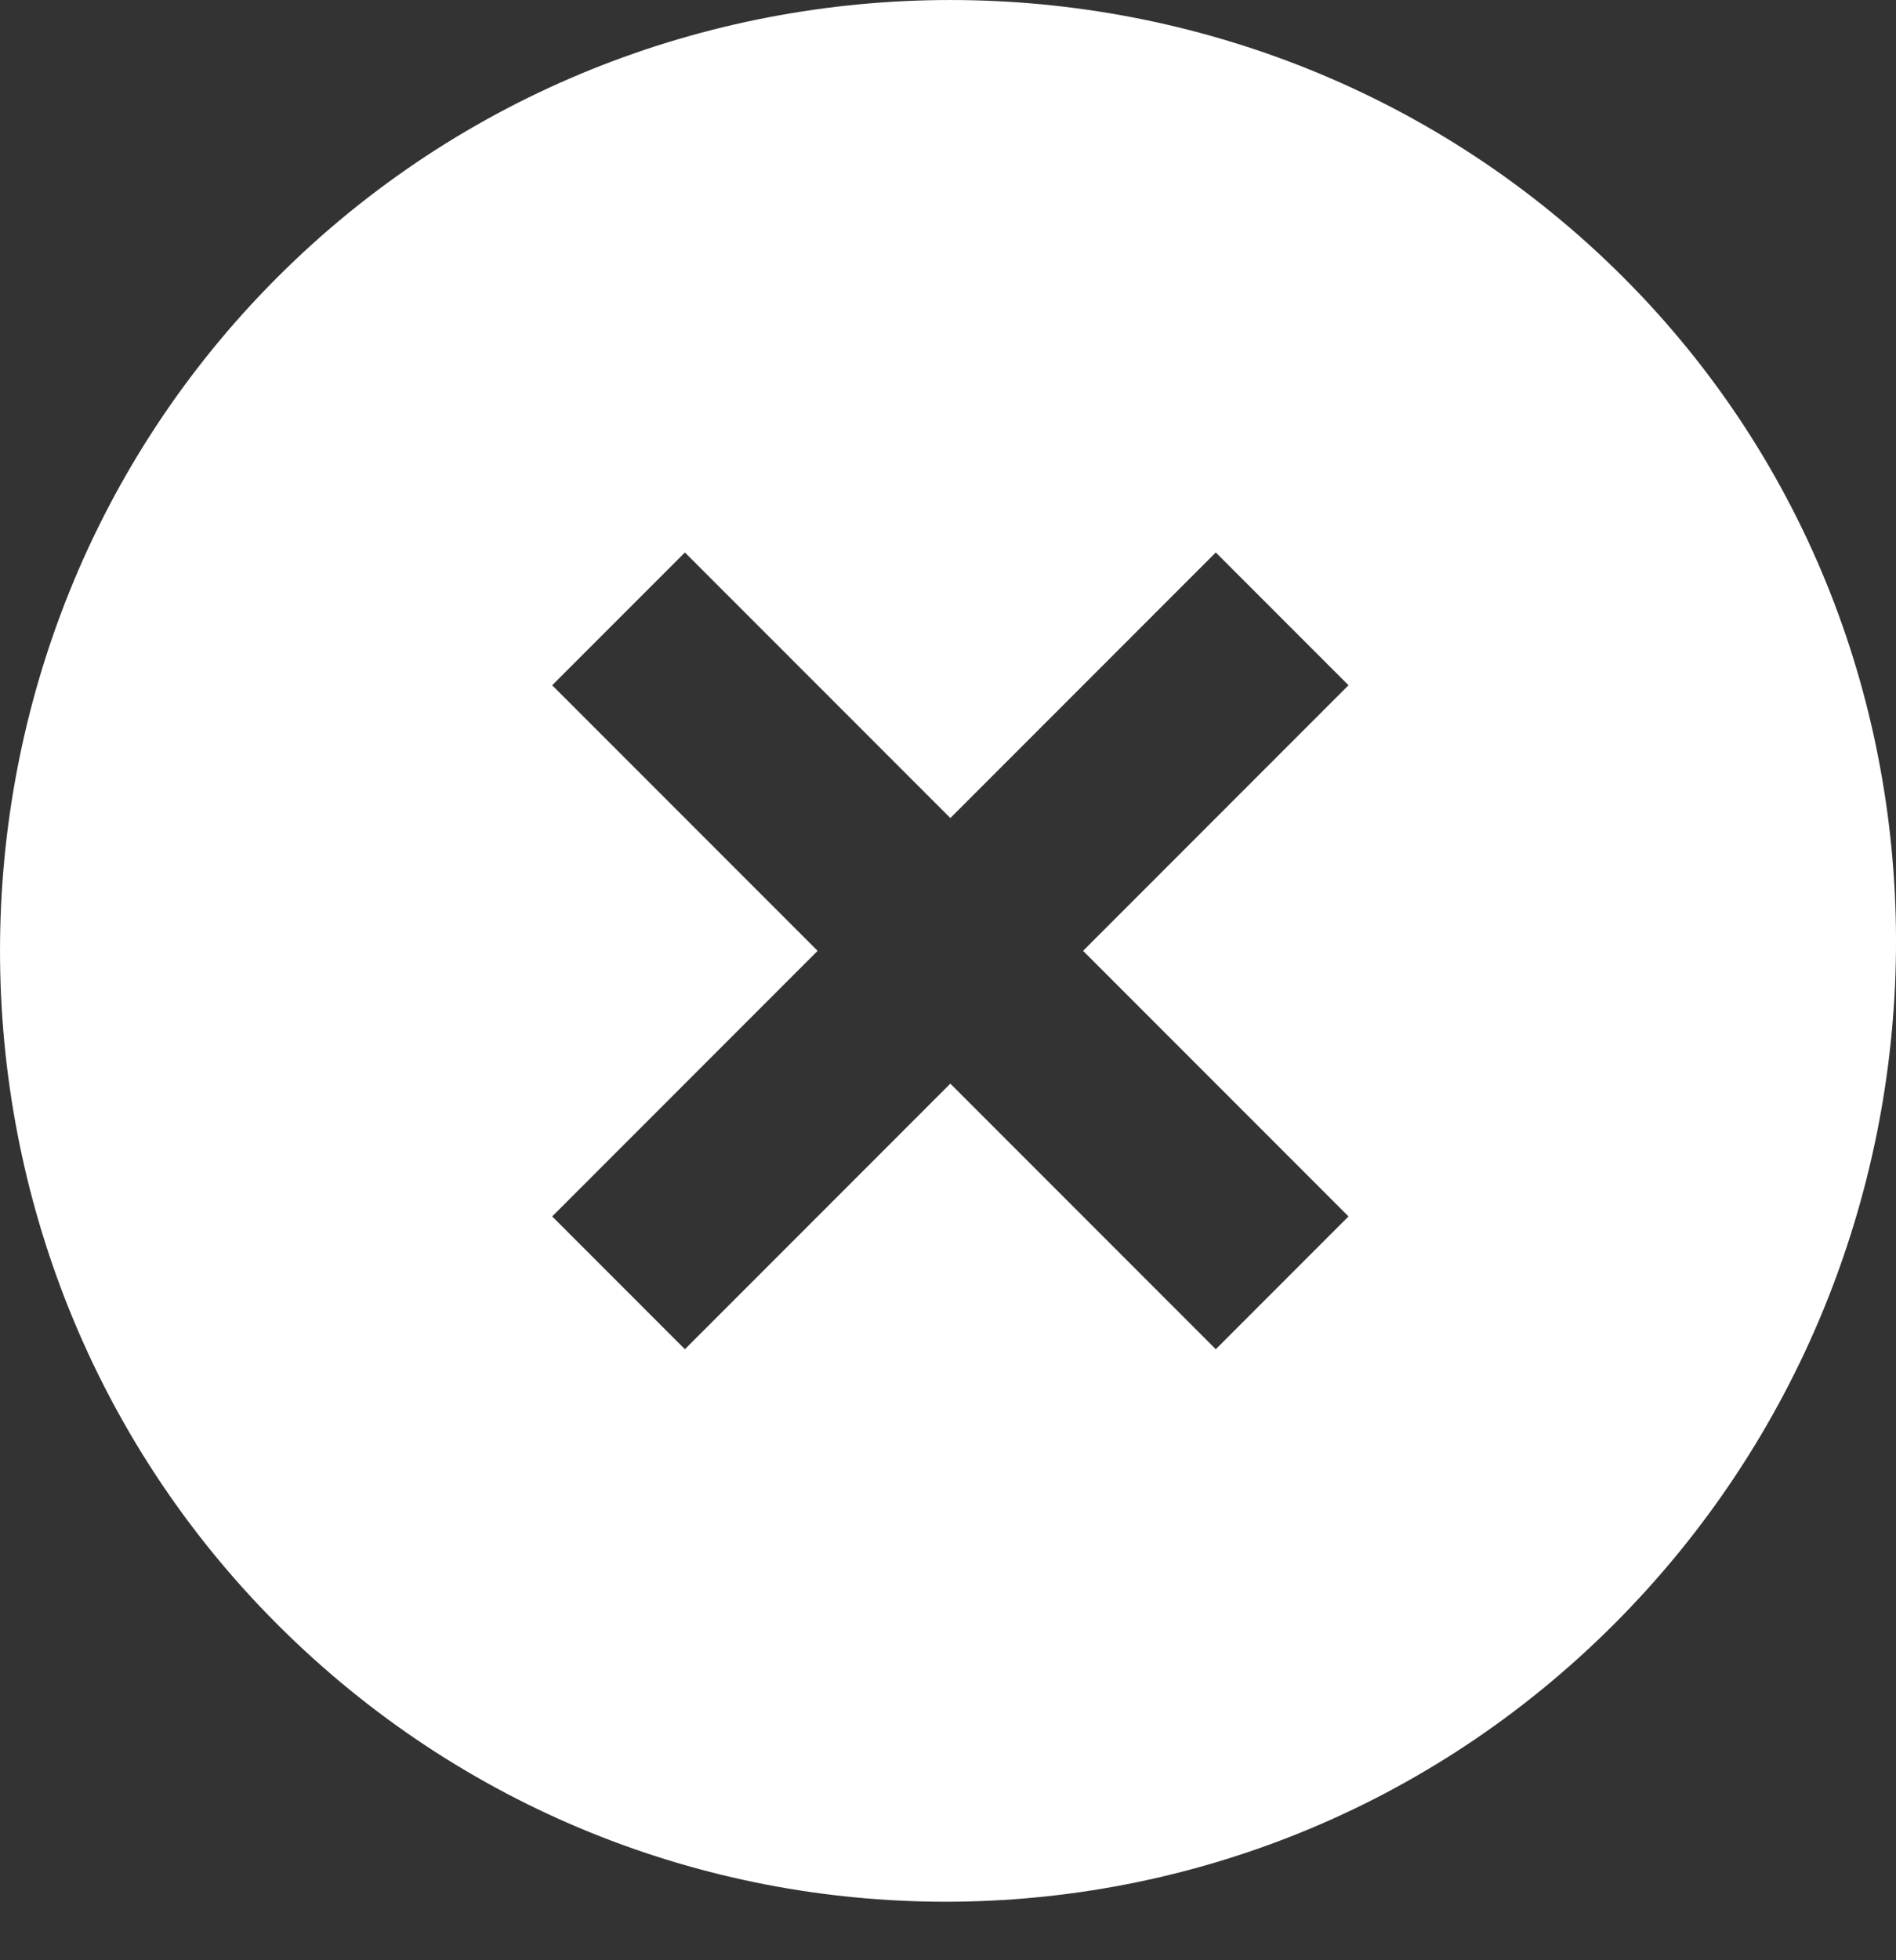 <svg width="30" height="31" viewBox="0 0 30 31" fill="none" xmlns="http://www.w3.org/2000/svg">
<rect x="0" y="0" width="30" height="31" fill="#333333" stroke="none"/>
<path d="M25.687 4.387C19.837 -1.462 10.237 -1.462 4.387 4.387C-1.462 10.237 -1.462 19.837 4.387 25.687C10.237 31.537 19.687 31.537 25.537 25.687C31.387 19.837 31.537 10.237 25.687 4.387ZM19.237 21.337L15.037 17.137L10.837 21.337L8.737 19.237L12.937 15.037L8.737 10.837L10.837 8.737L15.037 12.937L19.237 8.737L21.337 10.837L17.137 15.037L21.337 19.237L19.237 21.337Z" fill="white"/>
</svg>
